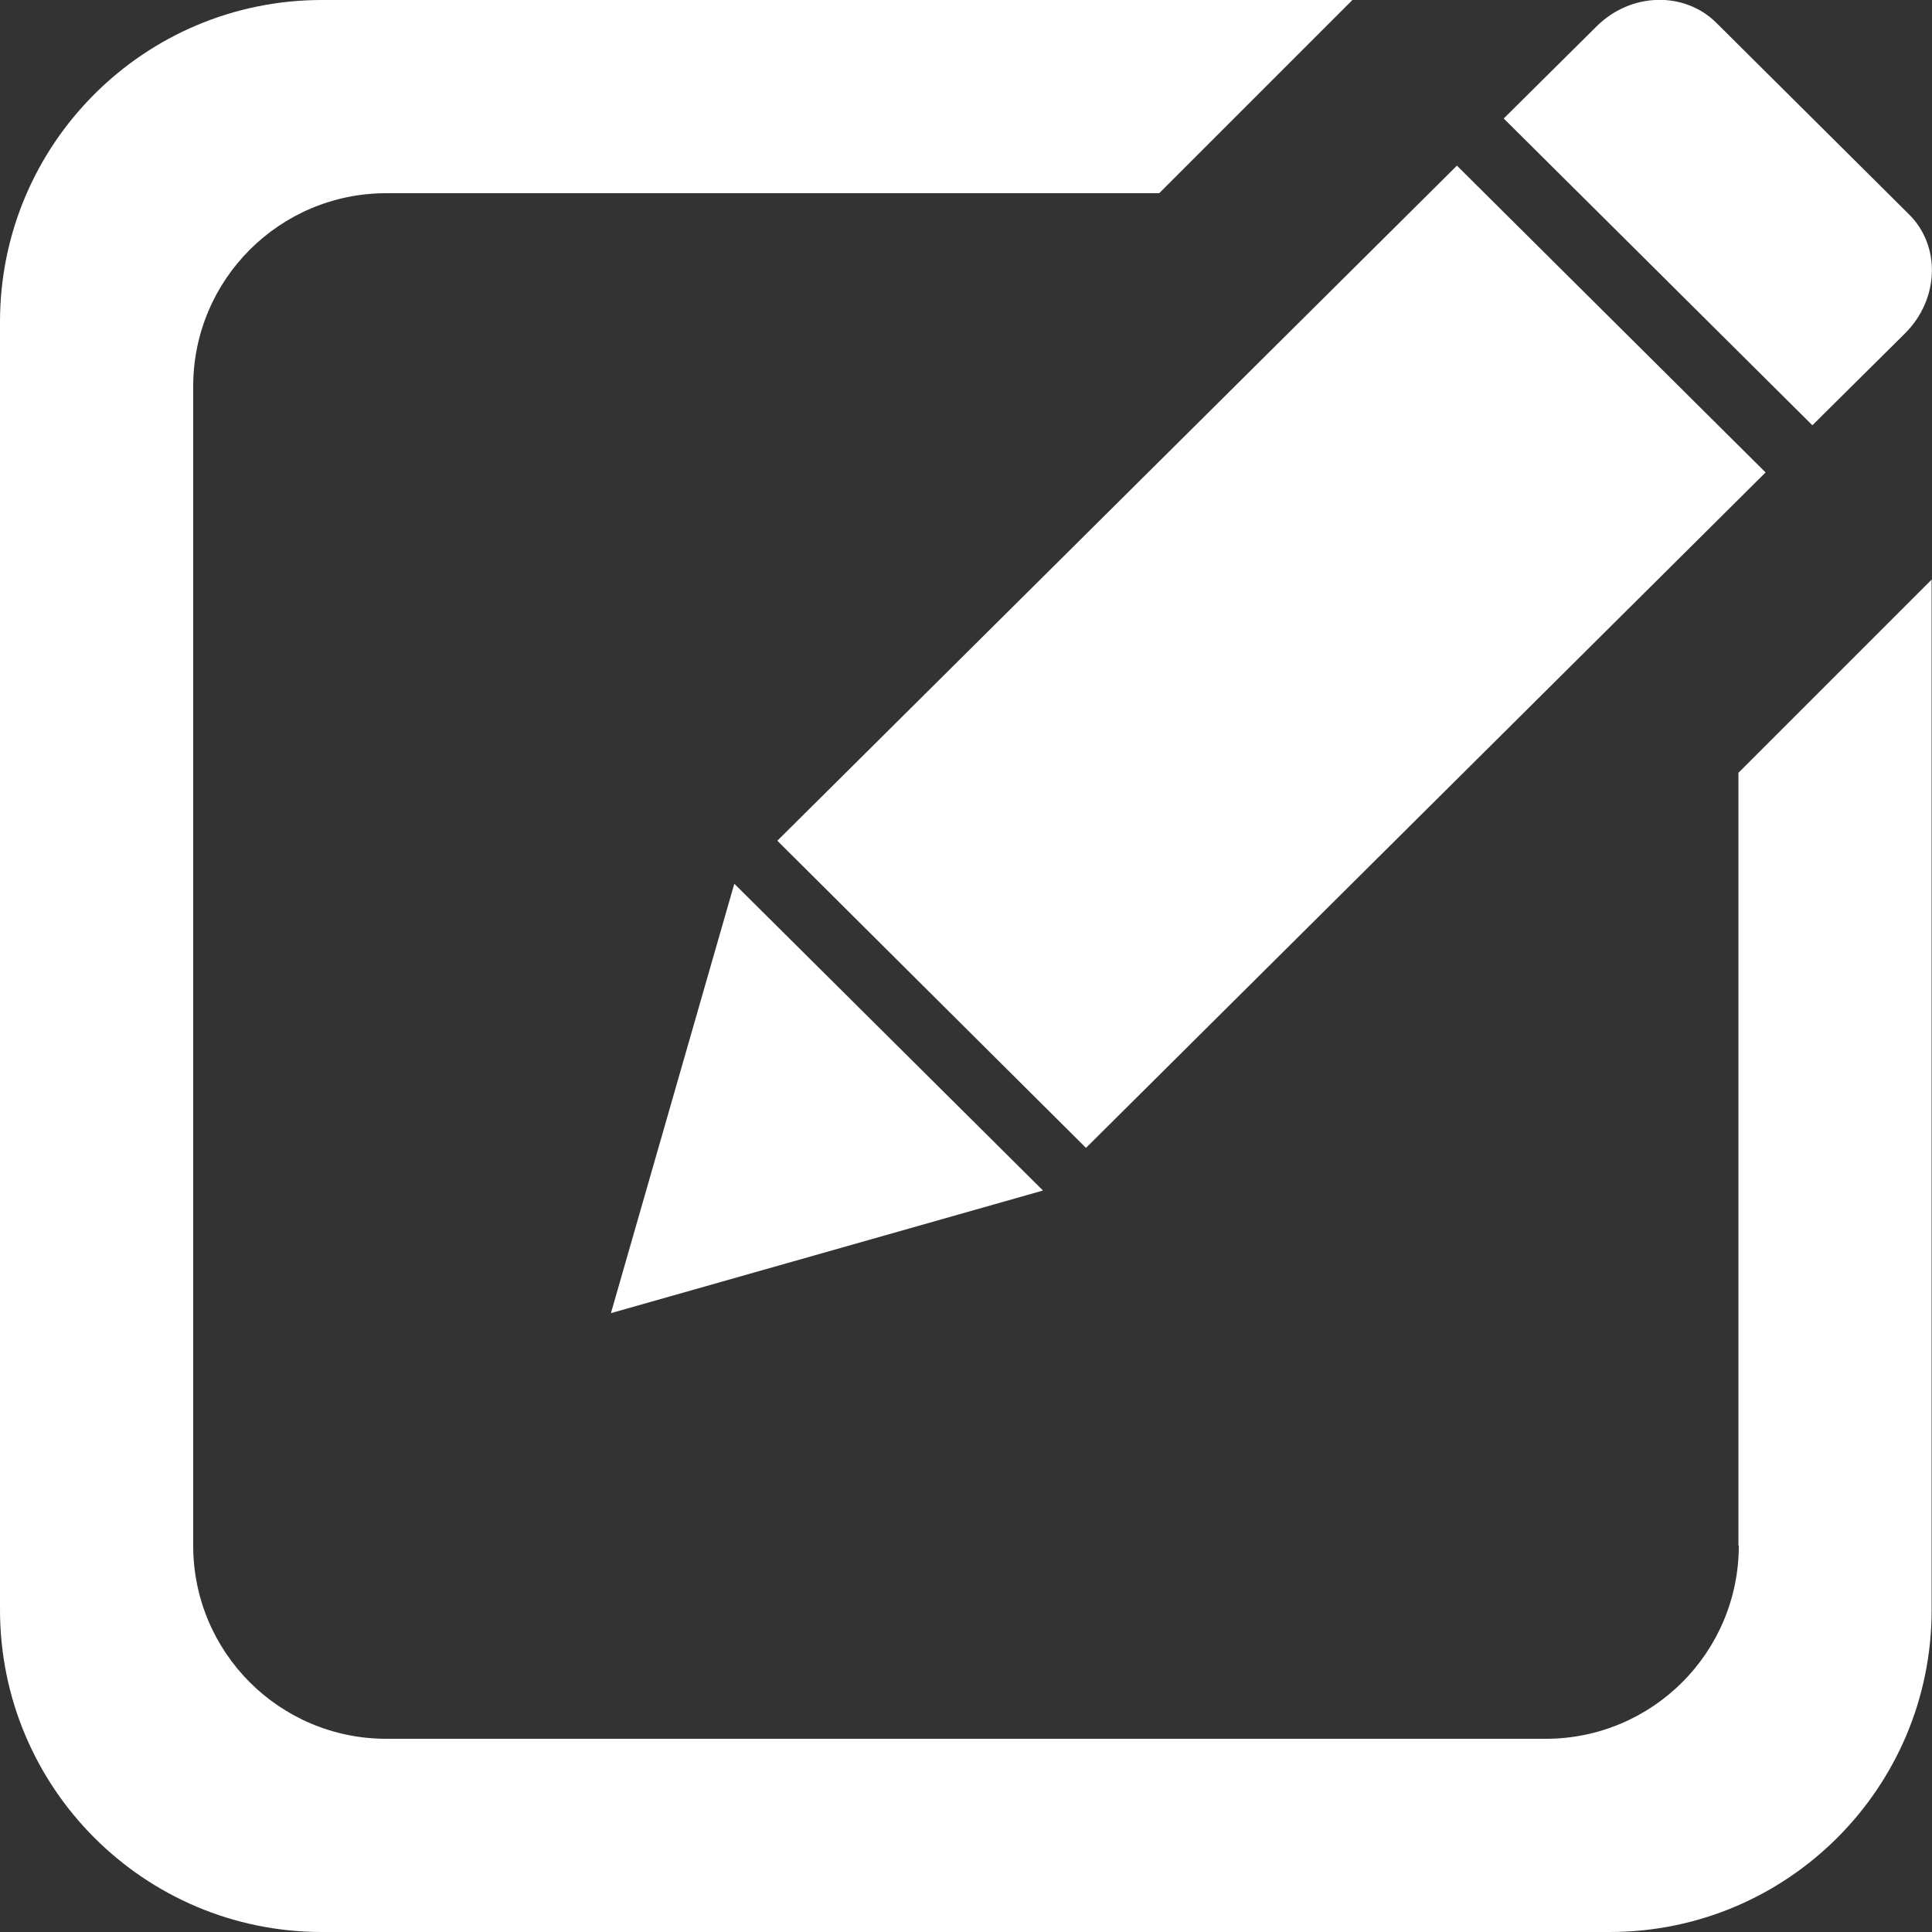 <?xml version="1.0" encoding="utf-8"?>
<!-- Generator: Adobe Illustrator 21.0.0, SVG Export Plug-In . SVG Version: 6.00 Build 0)  -->
<svg version="1.1" id="图层_1" xmlns="http://www.w3.org/2000/svg" xmlns:xlink="http://www.w3.org/1999/xlink" x="0px" y="0px"
	 viewBox="0 0 512 512" style="enable-background:new 0 0 512 512;" xml:space="preserve">
<rect x="0" y="0" width="512" height="512" fill="#333333" stroke="none"/>
<style type="text/css">
	.st0{fill:#FFFFFF;}
</style>
<g>
	<path class="st0" d="M460.8,409.6c0,28.3-22.9,51.2-51.2,51.2H102.4c-28.3,0-51.2-22.9-51.2-51.2V102.4c0-28.3,22.9-51.2,51.2-51.2
		h204.8L358.4,0H85.3C38.2,0,0,38.2,0,85.3v341.3C0,473.8,38.2,512,85.3,512h341.3c47.1,0,85.3-38.2,85.3-85.3V153.6l-51.2,51.2
		v204.8H460.8z"/>
	<polygon class="st0" points="467.9,125.2 386.1,43.9 206,222.8 287.8,304.2 	"/>
	<polygon class="st0" points="161.9,348 276.4,315.5 194.6,234.2 	"/>
	<path class="st0" d="M454.8,6c-8.5-8.4-22.7-8-31.7,1l-24.6,24.4l81.8,81.3l24.6-24.4c9-9,9.5-23.1,1-31.5L454.8,6z"/>
</g>
</svg>
